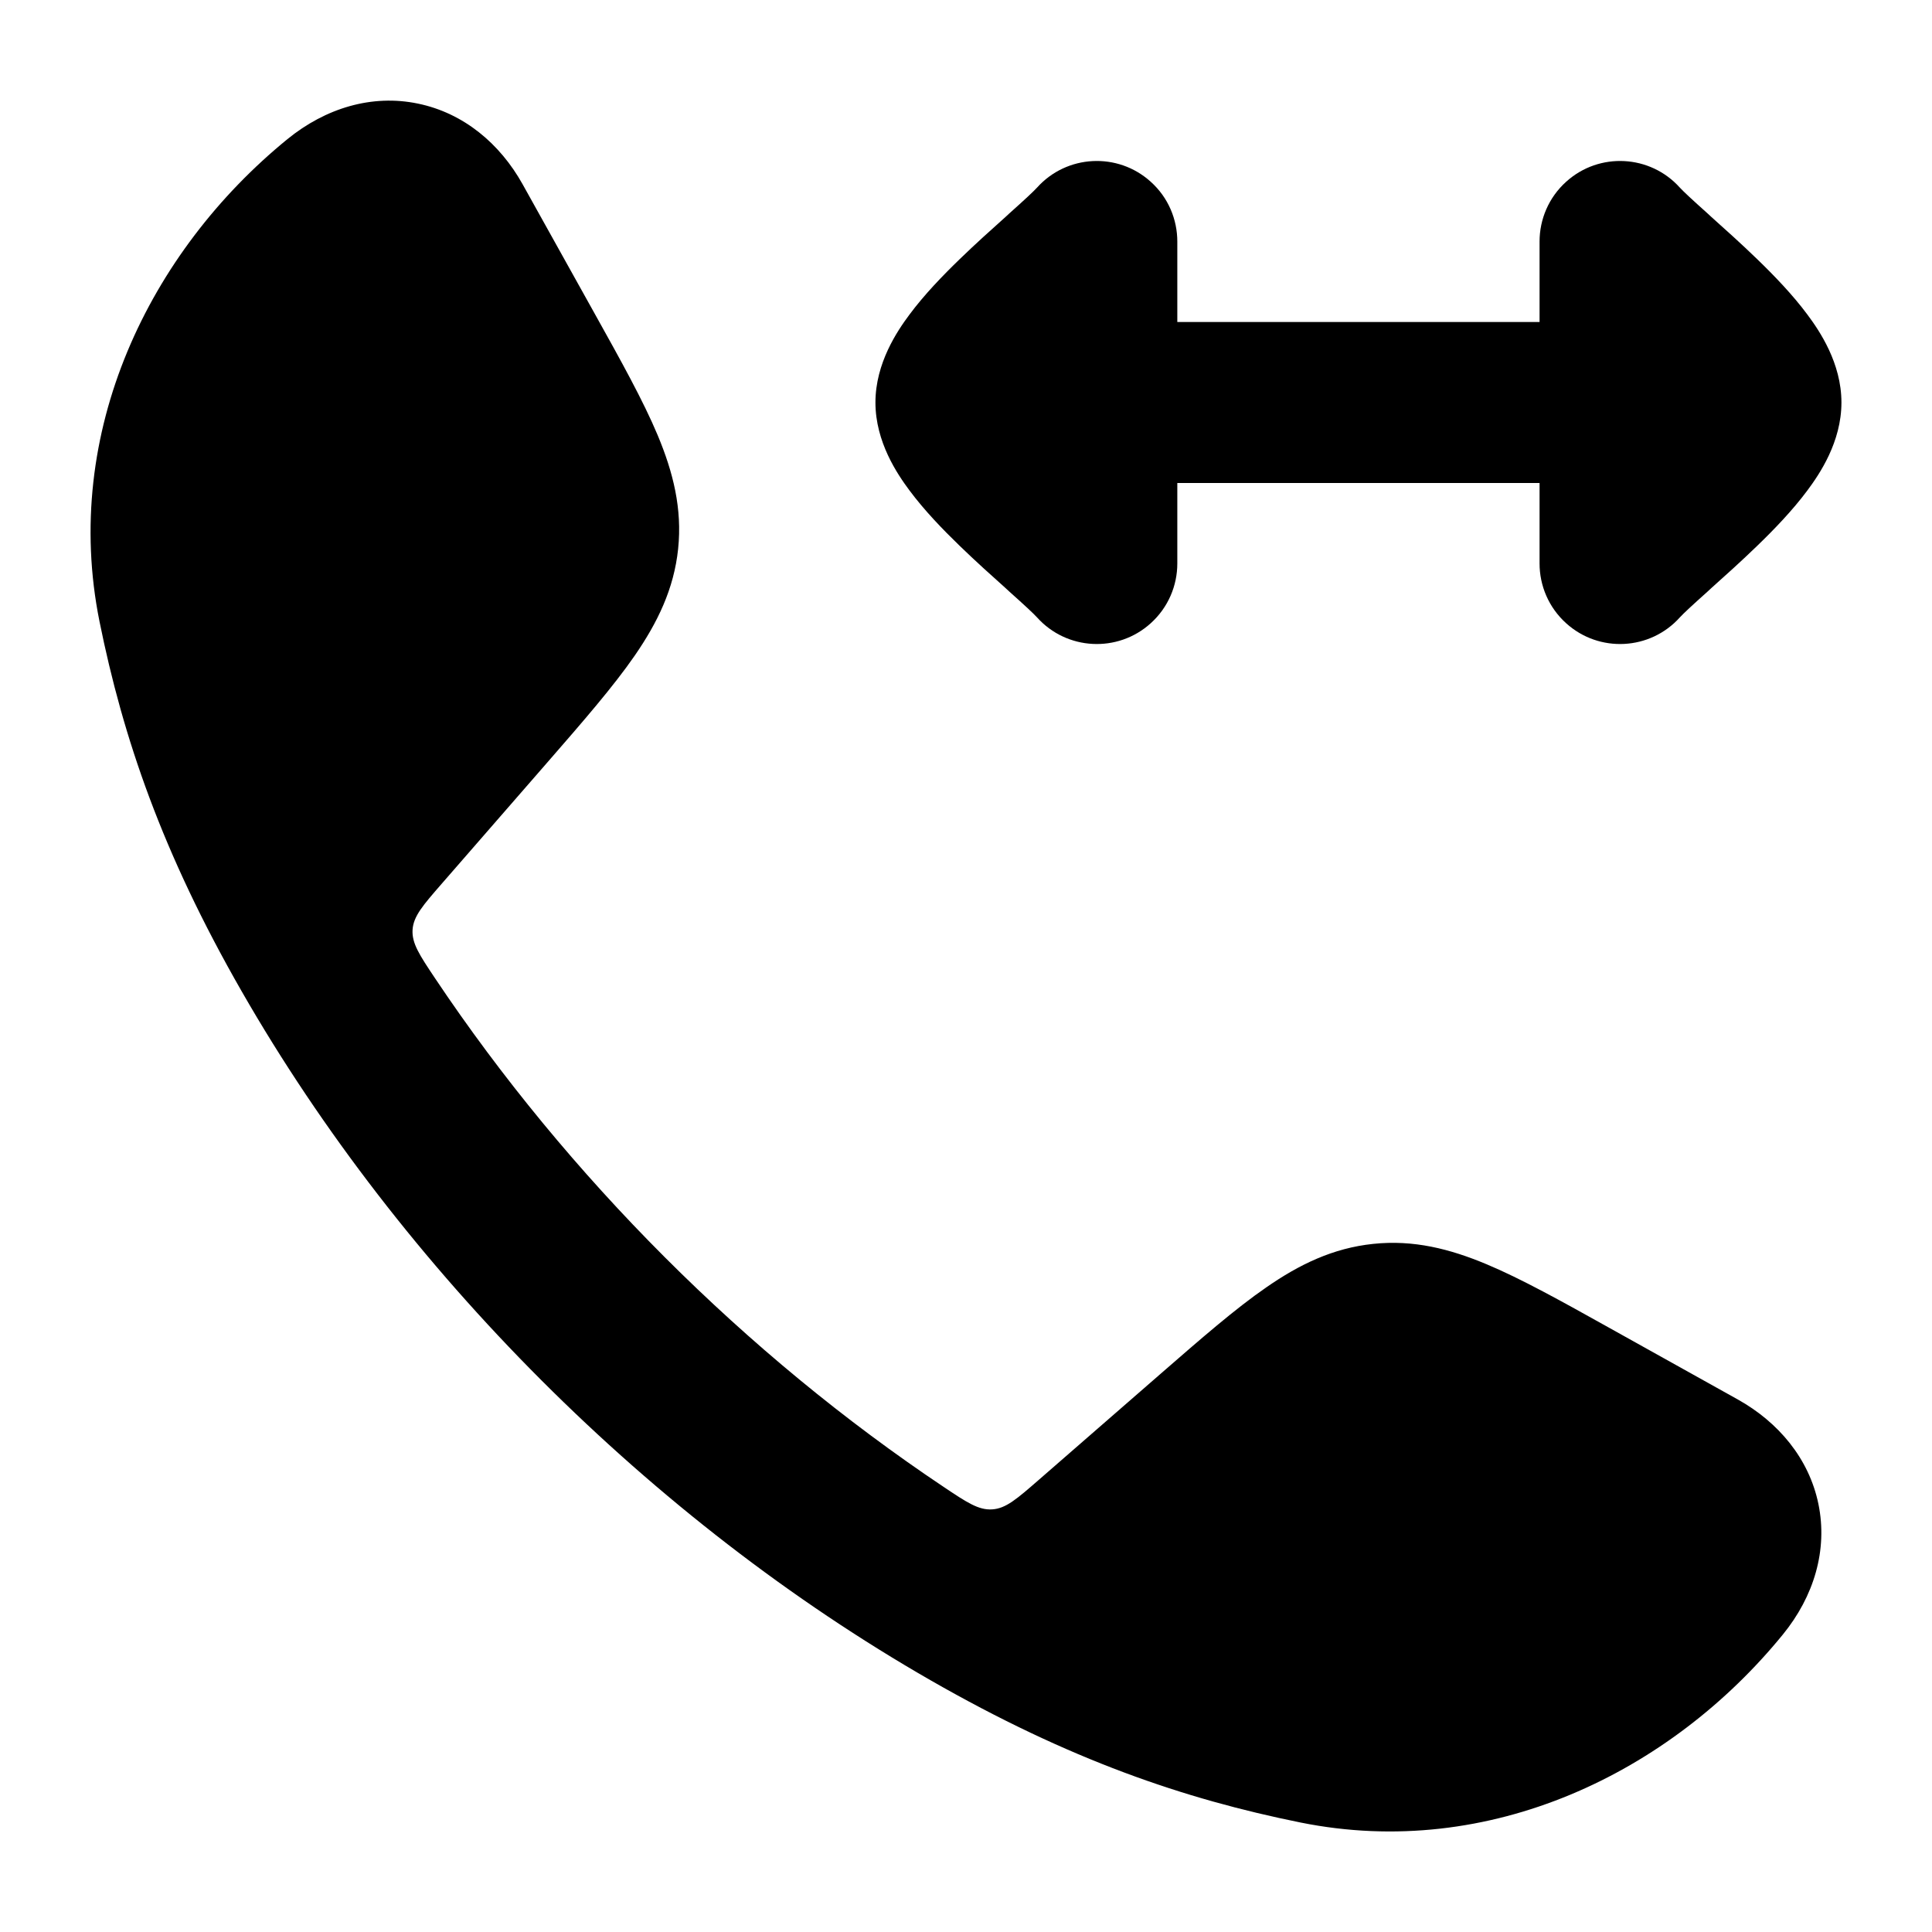 <svg width="24" height="24" viewBox="0 0 24 24" xmlns="http://www.w3.org/2000/svg">
    <path class="pr-icon-bulk-secondary" d="M5.192 1.287C5.759 1.404 6.21 1.784 6.491 2.287L7.384 3.89C7.713 4.48 7.99 4.977 8.171 5.409C8.362 5.867 8.476 6.318 8.424 6.818C8.372 7.317 8.167 7.735 7.885 8.144C7.619 8.529 7.246 8.958 6.802 9.468L5.489 10.976C5.254 11.246 5.136 11.381 5.125 11.55C5.115 11.719 5.211 11.863 5.404 12.152C7.048 14.611 9.263 16.827 11.724 18.472C12.012 18.665 12.157 18.761 12.325 18.75C12.494 18.74 12.63 18.622 12.9 18.387L14.408 17.074C14.918 16.63 15.347 16.256 15.732 15.991C16.14 15.708 16.559 15.504 17.058 15.452C17.558 15.399 18.009 15.513 18.467 15.705C18.899 15.886 19.396 16.163 19.986 16.492L19.986 16.492L21.588 17.385C22.091 17.666 22.472 18.117 22.589 18.683C22.707 19.256 22.533 19.832 22.147 20.305C20.748 22.021 18.507 23.114 16.156 22.64C14.711 22.348 13.285 21.862 11.56 20.873C8.095 18.886 4.988 15.777 3.003 12.316C2.013 10.591 1.528 9.165 1.236 7.72C0.762 5.369 1.855 3.127 3.571 1.728C4.044 1.343 4.62 1.168 5.192 1.287Z" />
    <path class="pr-icon-bulk-primary" d="M19.456 2.257C19.866 1.887 20.499 1.92 20.868 2.331C20.913 2.38 21.018 2.478 21.216 2.655L21.258 2.694C21.427 2.845 21.632 3.029 21.828 3.219C22.038 3.422 22.269 3.661 22.453 3.909C22.602 4.109 22.875 4.509 22.875 5C22.875 5.491 22.602 5.891 22.453 6.091C22.269 6.339 22.038 6.578 21.828 6.781C21.632 6.971 21.427 7.155 21.258 7.306L21.216 7.345C21.018 7.522 20.913 7.62 20.868 7.669C20.499 8.08 19.866 8.113 19.456 7.743C19.237 7.546 19.125 7.273 19.125 7V6H14.625V7C14.625 7.273 14.513 7.546 14.294 7.743C13.884 8.113 13.251 8.08 12.882 7.669C12.837 7.62 12.732 7.522 12.534 7.345L12.492 7.306C12.323 7.155 12.118 6.971 11.922 6.781C11.712 6.578 11.481 6.339 11.297 6.091C11.148 5.891 10.875 5.491 10.875 5C10.875 4.509 11.148 4.109 11.297 3.909C11.481 3.661 11.712 3.422 11.922 3.219C12.118 3.029 12.323 2.845 12.492 2.694L12.534 2.655C12.732 2.478 12.837 2.38 12.882 2.331C13.251 1.92 13.884 1.887 14.294 2.257C14.514 2.454 14.625 2.727 14.625 3.001V4L19.125 4V3C19.125 2.727 19.237 2.454 19.456 2.257Z" />
</svg>

